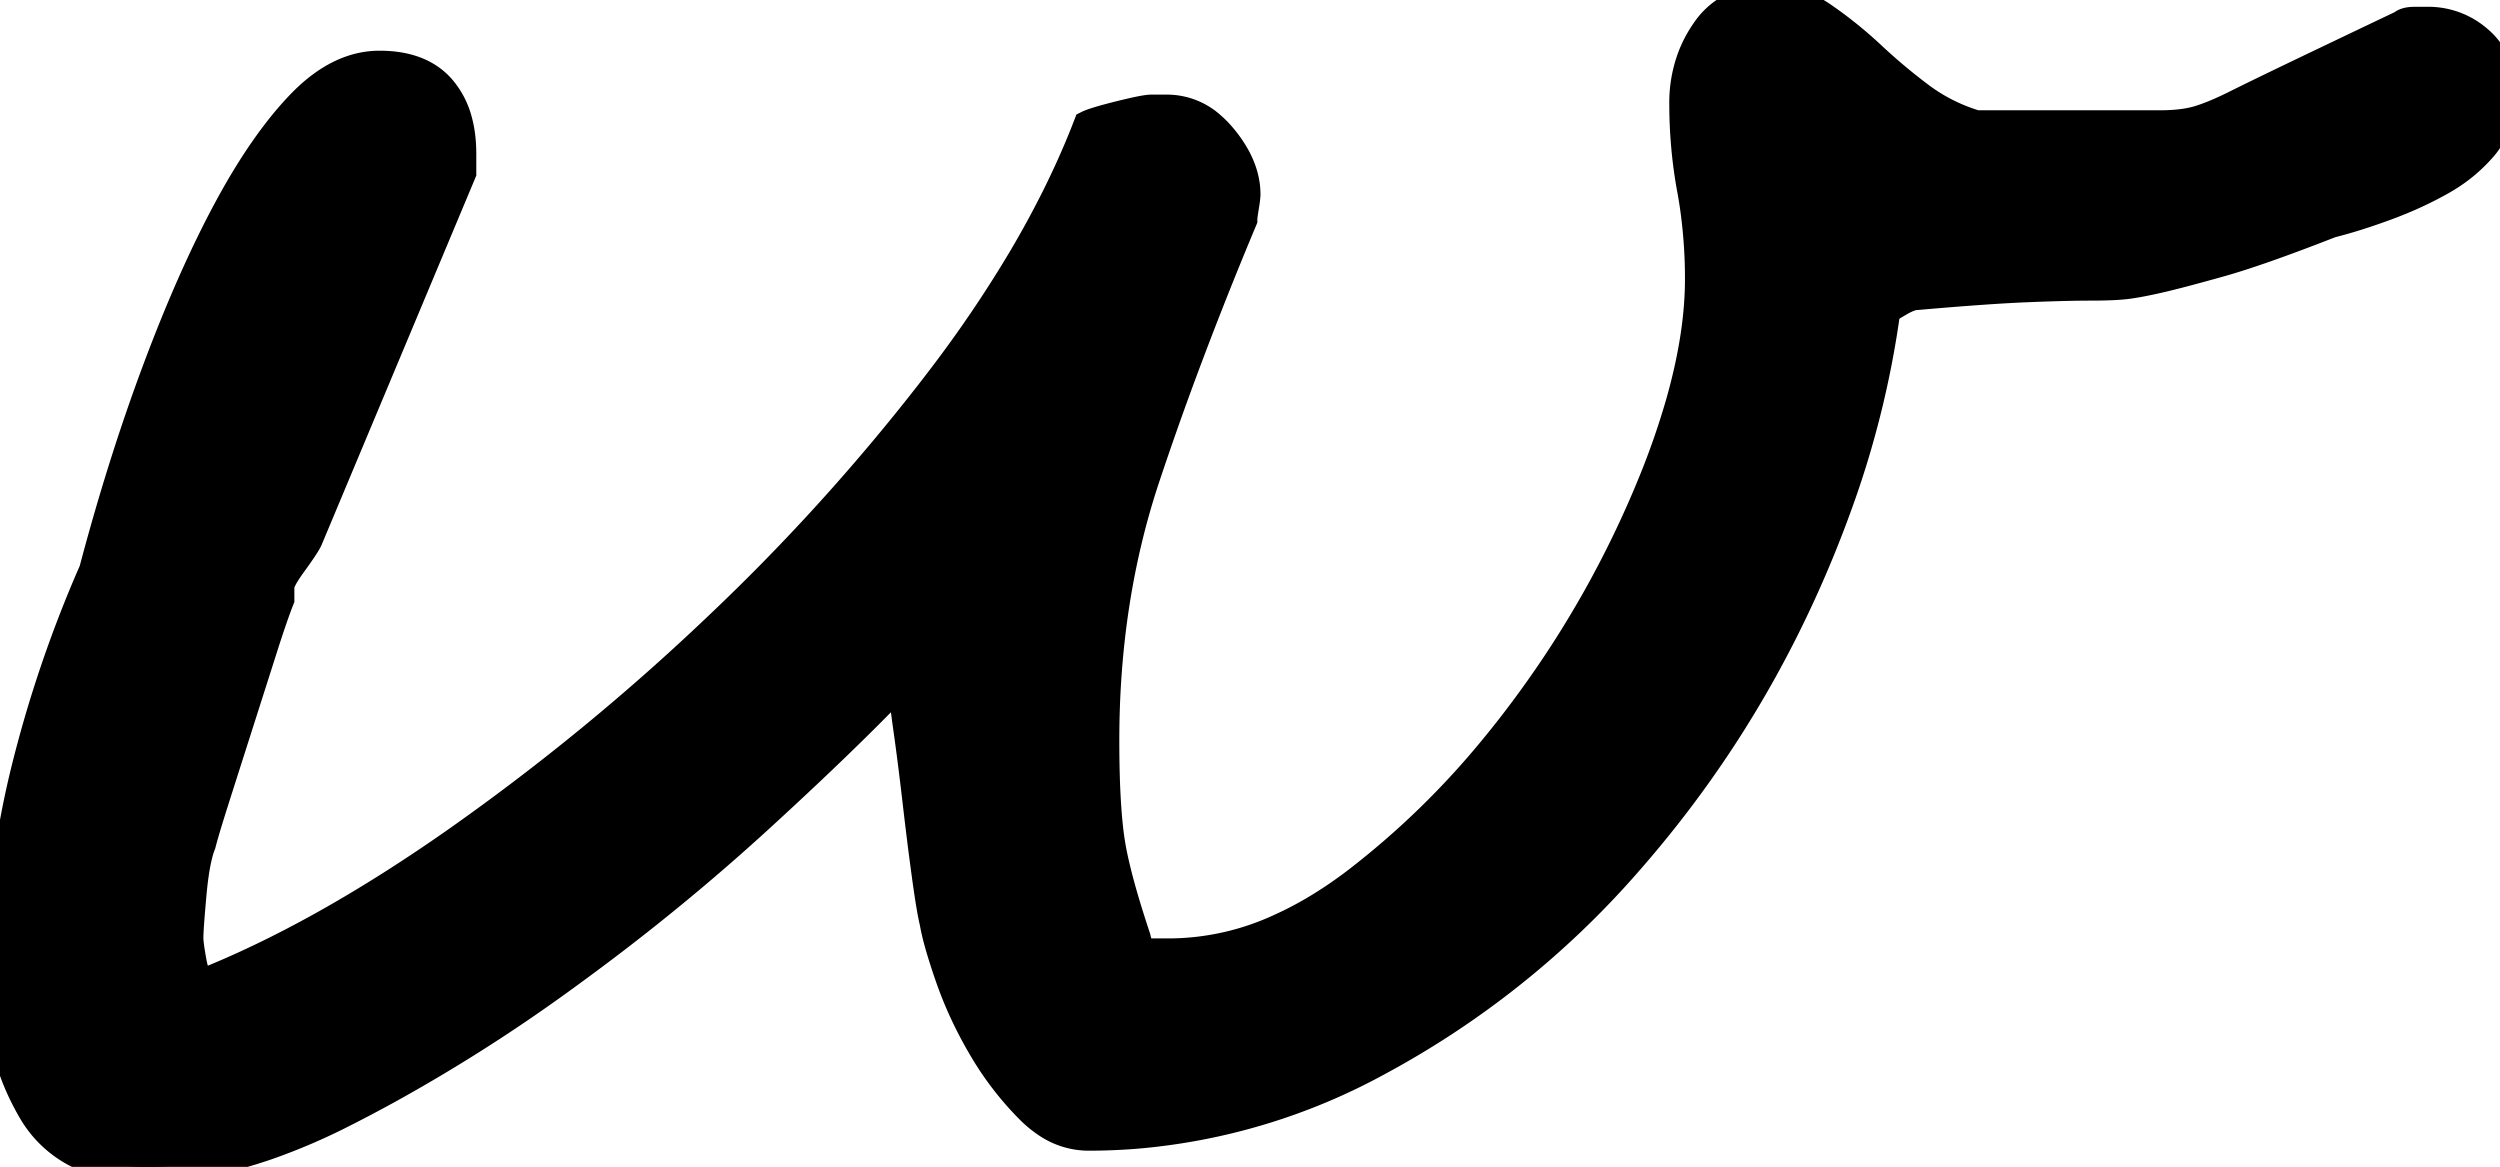 <svg width="77.832" height="36.328" viewBox="0 0 77.832 36.328" xmlns="http://www.w3.org/2000/svg">
    <g id="svgGroup" stroke-linecap="round" fill-rule="evenodd" font-size="9pt" stroke="#000" stroke-width="0.25mm"
        style="stroke:#000;stroke-width:0.25mm;fill:#000">
        <path
            d="M 14.356 4.785 L 14.356 5.371 L 9.57 16.797 Q 9.473 16.992 9.082 17.529 Q 8.692 18.066 8.692 18.262 L 8.692 18.652 A 10.067 10.067 0 0 0 8.585 18.933 Q 8.411 19.409 8.154 20.215 A 1328.709 1328.709 0 0 1 7.8 21.326 A 1610.119 1610.119 0 0 1 7.422 22.51 A 1610.119 1610.119 0 0 0 7.044 23.694 A 1328.709 1328.709 0 0 0 6.69 24.805 Q 6.394 25.734 6.281 26.152 A 6.406 6.406 0 0 0 6.25 26.27 A 2.642 2.642 0 0 0 6.148 26.591 Q 6.057 26.945 5.994 27.473 A 13.406 13.406 0 0 0 5.957 27.832 A 70.841 70.841 0 0 0 5.924 28.207 Q 5.862 28.933 5.86 29.181 A 1.978 1.978 0 0 0 5.859 29.199 A 1.362 1.362 0 0 0 5.865 29.31 Q 5.882 29.52 5.957 29.932 Q 6.055 30.469 6.25 30.664 Q 9.961 29.199 14.209 26.221 A 71.123 71.123 0 0 0 22.363 19.531 A 64.889 64.889 0 0 0 28.958 12.273 A 59.916 59.916 0 0 0 29.346 11.768 A 38.792 38.792 0 0 0 31.876 8.022 Q 33.032 6.06 33.788 4.159 A 23.745 23.745 0 0 0 33.887 3.906 Q 34.082 3.809 34.863 3.613 A 21.873 21.873 0 0 1 35.136 3.547 Q 35.54 3.451 35.732 3.427 A 0.885 0.885 0 0 1 35.84 3.418 L 36.084 3.418 L 36.328 3.418 A 2.036 2.036 0 0 1 37.693 3.944 A 3.01 3.01 0 0 1 38.037 4.297 A 3.771 3.771 0 0 1 38.462 4.915 Q 38.77 5.485 38.77 6.055 A 0.704 0.704 0 0 1 38.767 6.107 Q 38.761 6.191 38.737 6.345 A 9.061 9.061 0 0 1 38.721 6.445 Q 38.679 6.698 38.673 6.805 A 0.573 0.573 0 0 0 38.672 6.836 A 123.348 123.348 0 0 0 36.665 11.932 A 102.071 102.071 0 0 0 35.645 14.844 Q 34.375 18.652 34.375 23.047 A 38.803 38.803 0 0 0 34.389 24.135 Q 34.421 25.253 34.522 26.025 A 8.806 8.806 0 0 0 34.646 26.73 Q 34.81 27.492 35.137 28.535 A 38.13 38.13 0 0 0 35.352 29.199 Q 35.449 29.688 35.791 29.688 L 36.426 29.688 A 8.318 8.318 0 0 0 39.859 28.916 Q 40.977 28.414 42.096 27.584 A 15.019 15.019 0 0 0 42.285 27.441 A 26.04 26.04 0 0 0 46.535 23.306 A 30.378 30.378 0 0 0 47.608 21.924 A 32.011 32.011 0 0 0 51.465 15.039 A 24.44 24.44 0 0 0 52.329 12.556 Q 52.93 10.443 52.93 8.691 A 15.786 15.786 0 0 0 52.792 6.577 A 13.873 13.873 0 0 0 52.686 5.908 Q 52.442 4.59 52.442 3.223 A 3.999 3.999 0 0 1 52.695 1.784 A 3.715 3.715 0 0 1 53.125 0.977 A 2.184 2.184 0 0 1 54.714 0.022 A 2.991 2.991 0 0 1 55.078 0 A 2.839 2.839 0 0 1 56.591 0.441 A 3.495 3.495 0 0 1 56.738 0.537 A 13.049 13.049 0 0 1 58.206 1.715 A 14.25 14.25 0 0 1 58.252 1.758 A 18.388 18.388 0 0 0 59.766 3.027 A 5.57 5.57 0 0 0 61.524 3.906 L 65.186 3.906 L 67.236 3.906 A 6.058 6.058 0 0 0 67.746 3.886 Q 68.15 3.852 68.457 3.76 Q 68.945 3.613 69.629 3.271 A 70.385 70.385 0 0 1 70.004 3.085 Q 70.426 2.878 70.991 2.605 A 254.076 254.076 0 0 1 71.533 2.344 Q 72.754 1.758 74.805 0.781 Q 74.884 0.702 75.092 0.687 A 1.449 1.449 0 0 1 75.195 0.684 L 75.586 0.684 A 2.333 2.333 0 0 1 77.149 1.27 A 1.92 1.92 0 0 1 77.827 2.667 A 2.653 2.653 0 0 1 77.832 2.832 A 3.486 3.486 0 0 1 77.766 3.533 Q 77.676 3.971 77.464 4.309 A 2.004 2.004 0 0 1 77.295 4.541 A 4.695 4.695 0 0 1 76.168 5.502 A 5.412 5.412 0 0 1 75.977 5.615 A 11.372 11.372 0 0 1 74.726 6.218 A 13.211 13.211 0 0 1 74.268 6.396 Q 73.34 6.738 72.559 6.934 Q 70.313 7.813 69.092 8.154 A 88.391 88.391 0 0 1 68.518 8.313 Q 67.713 8.533 67.236 8.643 Q 66.602 8.789 66.211 8.838 A 4.858 4.858 0 0 1 65.949 8.863 Q 65.603 8.887 65.088 8.887 Q 64.356 8.887 63.135 8.936 A 38.181 38.181 0 0 0 62.46 8.969 Q 61.699 9.013 60.665 9.096 A 150.706 150.706 0 0 0 59.668 9.18 A 0.551 0.551 0 0 0 59.539 9.197 Q 59.41 9.228 59.237 9.317 A 2.78 2.78 0 0 0 59.131 9.375 Q 58.817 9.554 58.709 9.651 A 0.453 0.453 0 0 0 58.692 9.668 A 29.347 29.347 0 0 1 57.17 15.78 A 35.567 35.567 0 0 1 56.006 18.604 Q 53.906 23.145 50.586 26.904 A 27.708 27.708 0 0 1 42.92 33.008 A 18.983 18.983 0 0 1 35.343 35.294 A 18.481 18.481 0 0 1 33.887 35.352 A 2.303 2.303 0 0 1 32.586 34.941 A 3.352 3.352 0 0 1 32.08 34.521 A 9.481 9.481 0 0 1 30.695 32.751 A 10.565 10.565 0 0 1 30.615 32.617 Q 29.981 31.543 29.59 30.42 Q 29.274 29.511 29.15 28.954 A 4.586 4.586 0 0 1 29.102 28.711 Q 29.022 28.39 28.909 27.61 A 44.841 44.841 0 0 1 28.858 27.246 A 101.507 101.507 0 0 1 28.711 26.123 A 129.864 129.864 0 0 1 28.565 24.902 A 100.826 100.826 0 0 0 28.418 23.694 A 73.623 73.623 0 0 0 28.272 22.607 A 25.236 25.236 0 0 1 28.208 22.128 Q 28.148 21.647 28.132 21.323 A 4.514 4.514 0 0 1 28.125 21.094 A 61.095 61.095 0 0 1 26.723 22.522 Q 25.35 23.879 23.535 25.537 A 67.458 67.458 0 0 1 18.205 29.916 A 74.495 74.495 0 0 1 17.383 30.518 A 51.914 51.914 0 0 1 12.06 33.897 A 46.18 46.18 0 0 1 10.693 34.619 A 18.976 18.976 0 0 1 8.305 35.644 Q 7.034 36.082 5.866 36.24 A 9.538 9.538 0 0 1 4.59 36.328 A 5.709 5.709 0 0 1 3.249 36.181 A 3.371 3.371 0 0 1 1.026 34.57 Q 0 32.813 0 30.762 A 28.086 28.086 0 0 1 0.781 24.121 A 38.368 38.368 0 0 1 2.93 17.773 Q 3.809 14.453 4.883 11.572 Q 5.957 8.691 7.08 6.592 Q 8.203 4.492 9.375 3.271 Q 10.236 2.375 11.149 2.137 A 2.635 2.635 0 0 1 11.817 2.051 Q 12.755 2.051 13.347 2.451 A 1.908 1.908 0 0 1 13.721 2.783 A 2.464 2.464 0 0 1 14.23 3.761 Q 14.332 4.134 14.351 4.576 A 4.817 4.817 0 0 1 14.356 4.785 Z"
            id="0" vector-effect="non-scaling-stroke" />
    </g>
</svg>